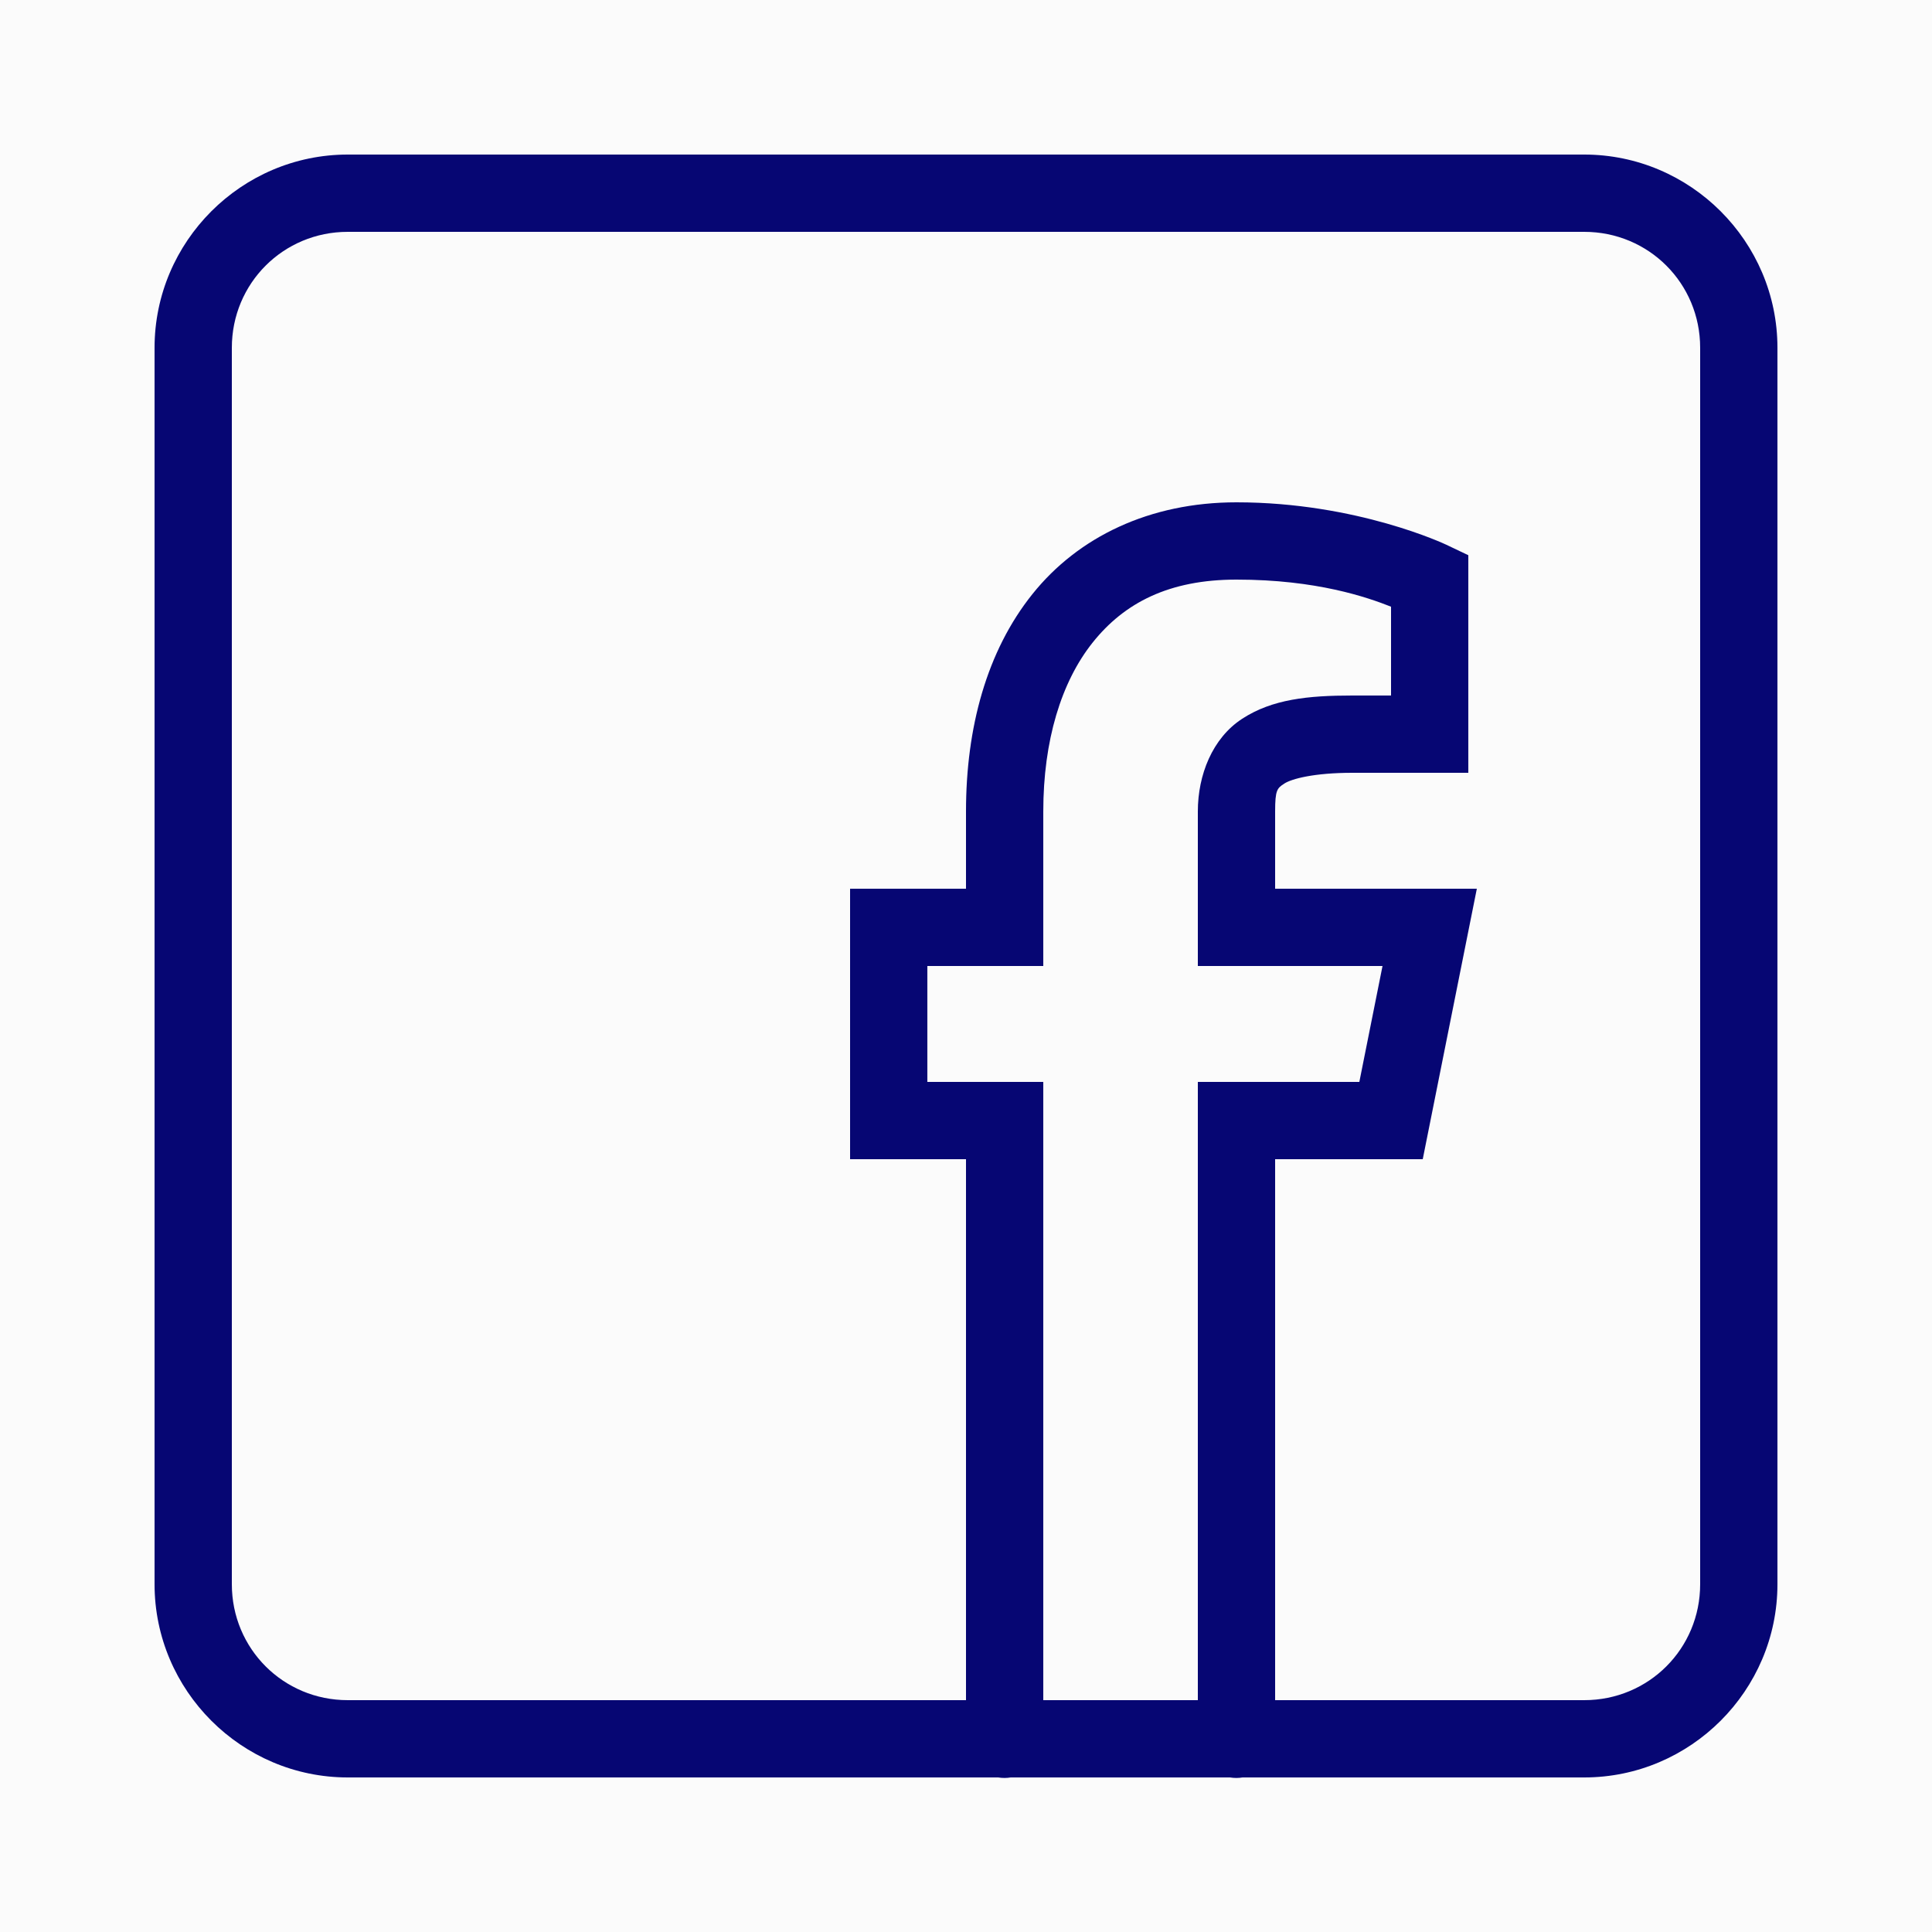 <?xml version="1.0" encoding="UTF-8"?>
<svg xmlns="http://www.w3.org/2000/svg" xmlns:xlink="http://www.w3.org/1999/xlink" viewBox="0 0 100 100" width="100px" height="100px">
<g id="surface4890245">
<rect x="0" y="0" width="100" height="100" style="fill:rgb(98.431%,98.431%,98.431%);fill-opacity:1;stroke:none;"/>
<path style=" stroke:none;fill-rule:nonzero;fill:rgb(2.353%,2.353%,45.098%);fill-opacity:1;" d="M 18 8 C 12.5 8 8 12.5 8 18 L 8 82 C 8 87.5 12.5 92 18 92 L 51.664 92 C 51.879 92.035 52.102 92.035 52.316 92 L 63.664 92 C 63.879 92.035 64.102 92.035 64.316 92 L 82 92 C 87.5 92 92 87.5 92 82 L 92 18 C 92 12.5 87.5 8 82 8 Z M 18 12 L 82 12 C 85.336 12 88 14.664 88 18 L 88 82 C 88 85.336 85.336 88 82 88 L 66 88 L 66 60 L 73.641 60 L 76.441 46 L 66 46 L 66 42 C 66 40.887 66.105 40.797 66.48 40.555 C 66.855 40.312 68.012 40 70 40 L 76 40 L 76 28.738 L 74.859 28.195 C 74.859 28.195 70.266 26 64 26 C 59.5 26 55.805 27.793 53.438 30.75 C 51.07 33.707 50 37.668 50 42 L 50 46 L 44 46 L 44 60 L 50 60 L 50 88 L 18 88 C 14.664 88 12 85.336 12 82 L 12 18 C 12 14.664 14.664 12 18 12 Z M 64 30 C 68.156 30 70.773 30.918 72 31.402 L 72 36 L 70 36 C 67.699 36 65.855 36.191 64.301 37.199 C 62.746 38.207 62 40.121 62 42 L 62 50 L 71.559 50 L 70.359 56 L 62 56 L 62 88 L 54 88 L 54 56 L 48 56 L 48 50 L 54 50 L 54 42 C 54 38.332 54.93 35.293 56.562 33.25 C 58.195 31.207 60.5 30 64 30 Z M 64 30 "/>
</g>
</svg>
